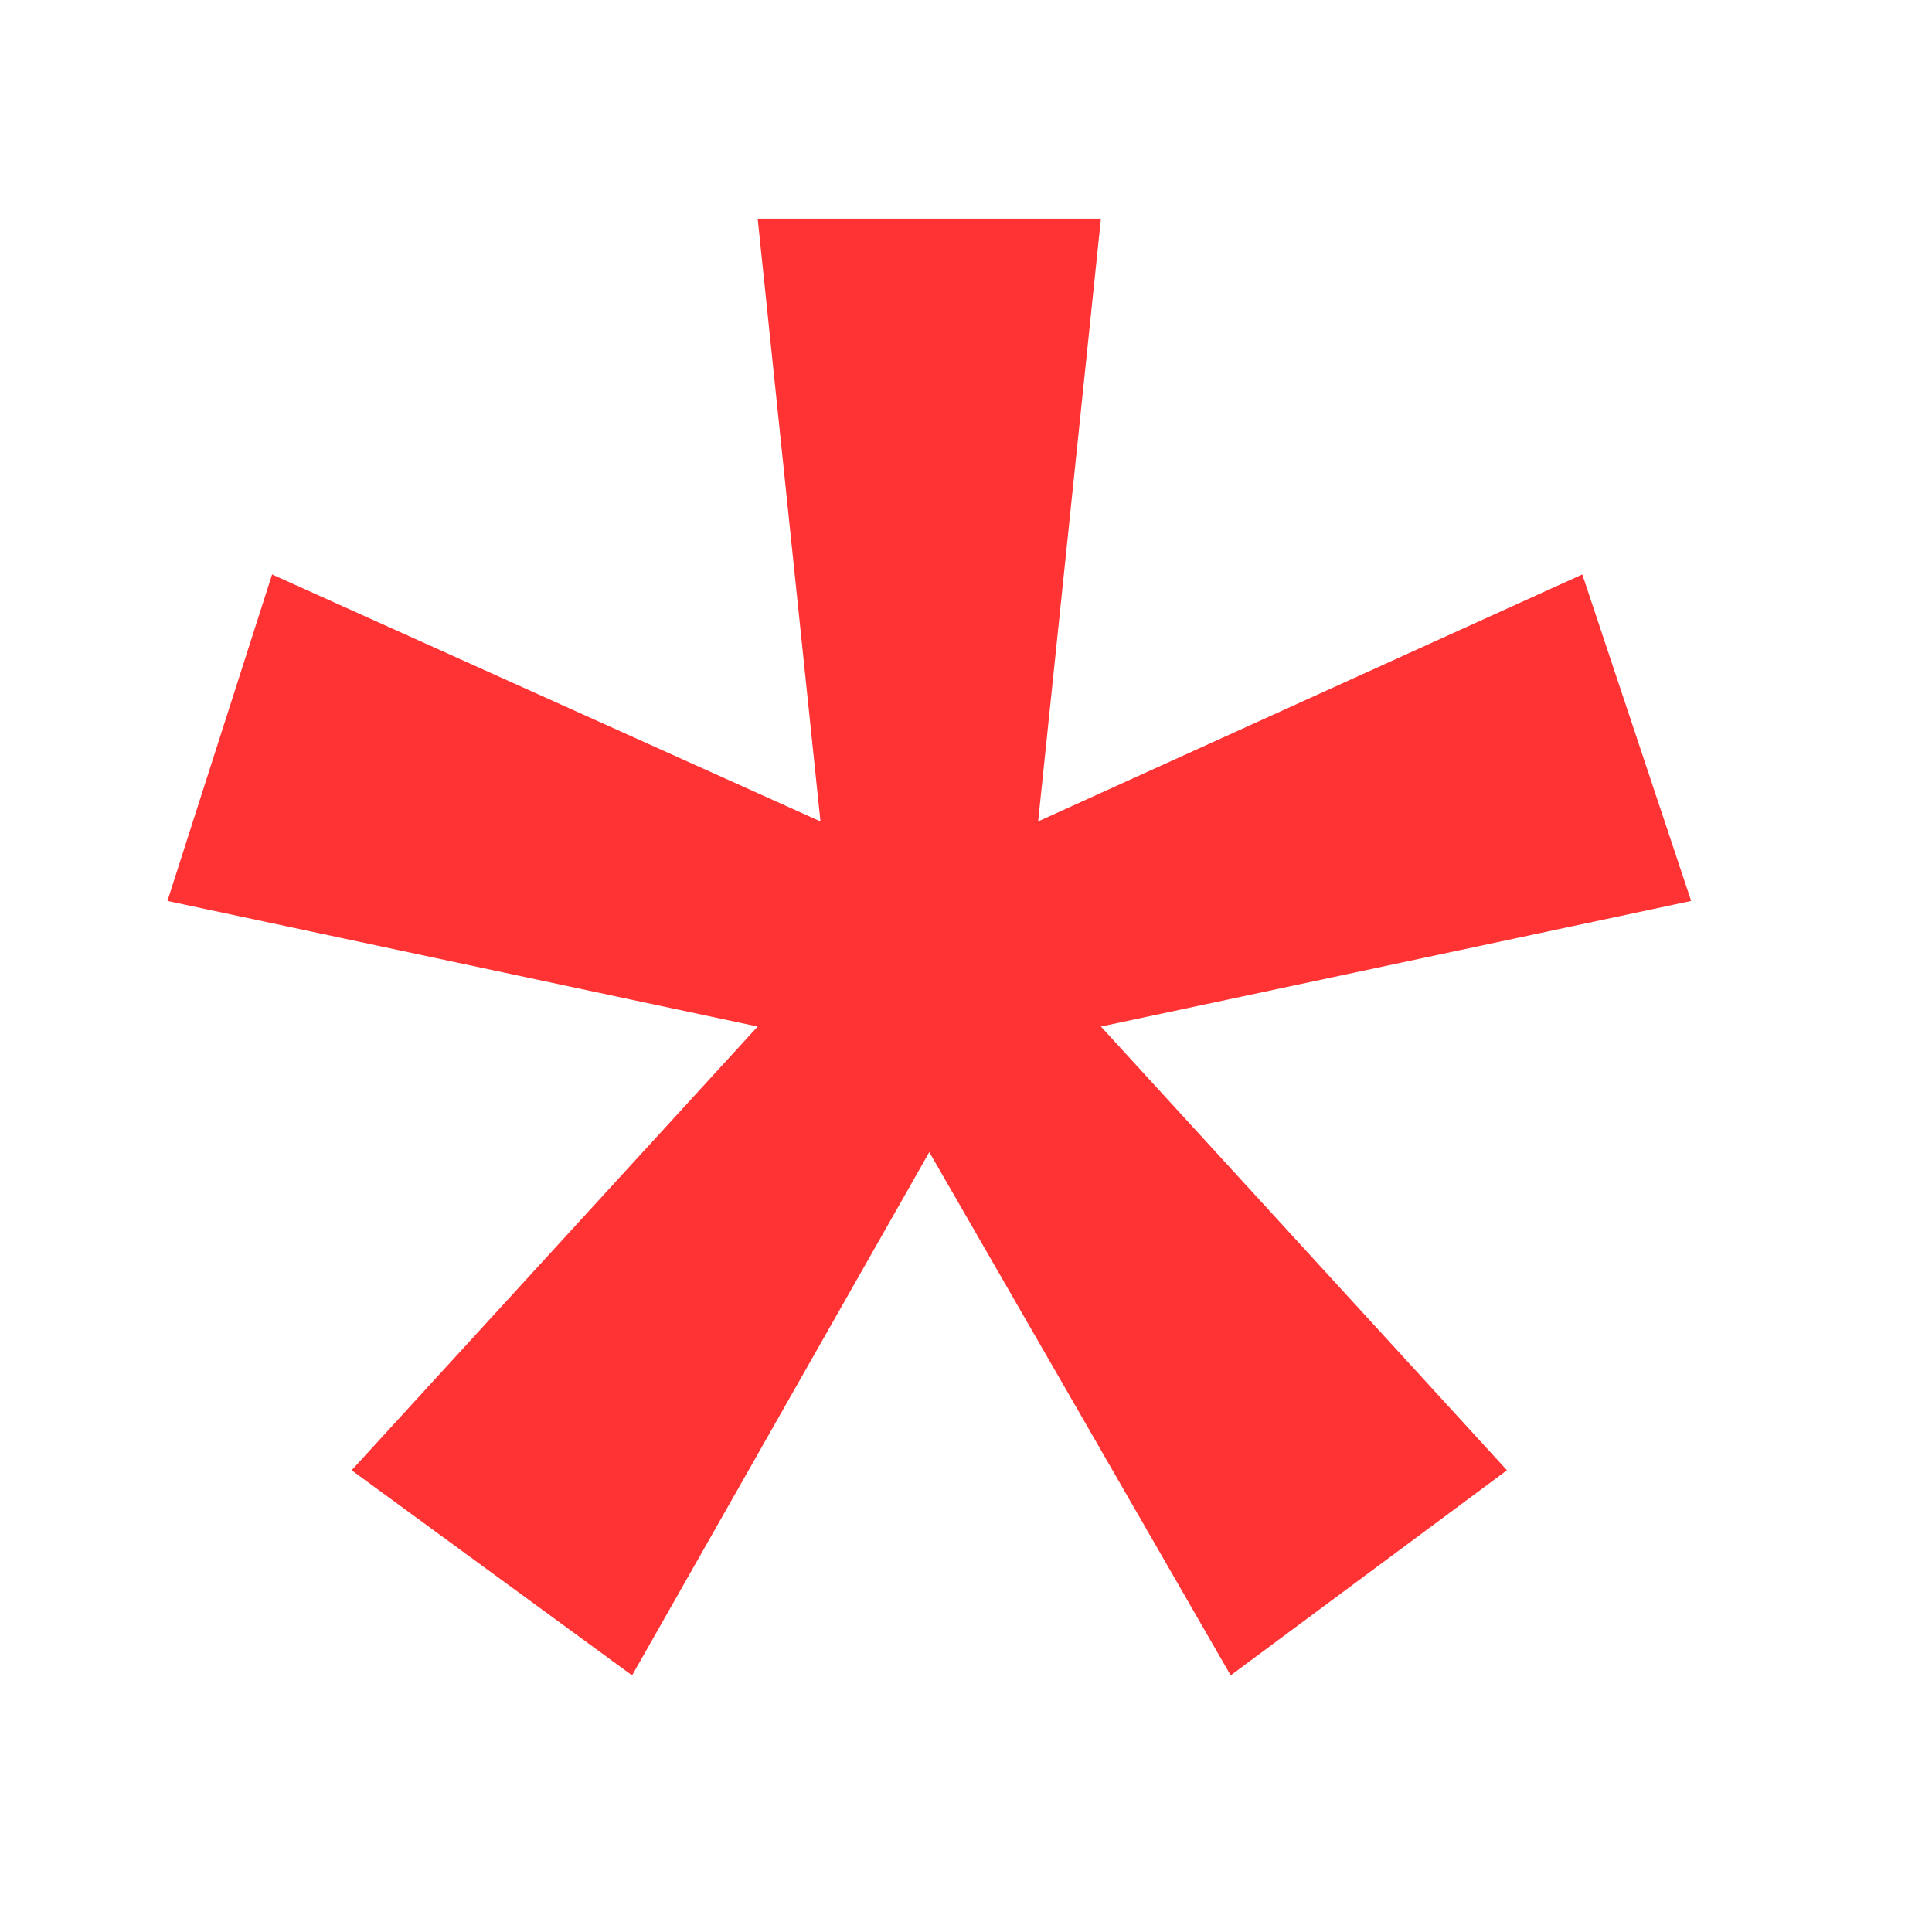 <svg width="6" height="6" viewBox="0 0 6 6" fill="none" xmlns="http://www.w3.org/2000/svg">
<path d="M3.822 5.203L2.886 3.578L1.963 5.203L1.092 4.566L2.353 3.188L0.52 2.798L0.845 1.784L2.548 2.551L2.353 0.679H3.419L3.224 2.551L4.914 1.784L5.252 2.798L3.419 3.188L4.68 4.566L3.822 5.203Z" fill="#FF3333"/>
</svg>
